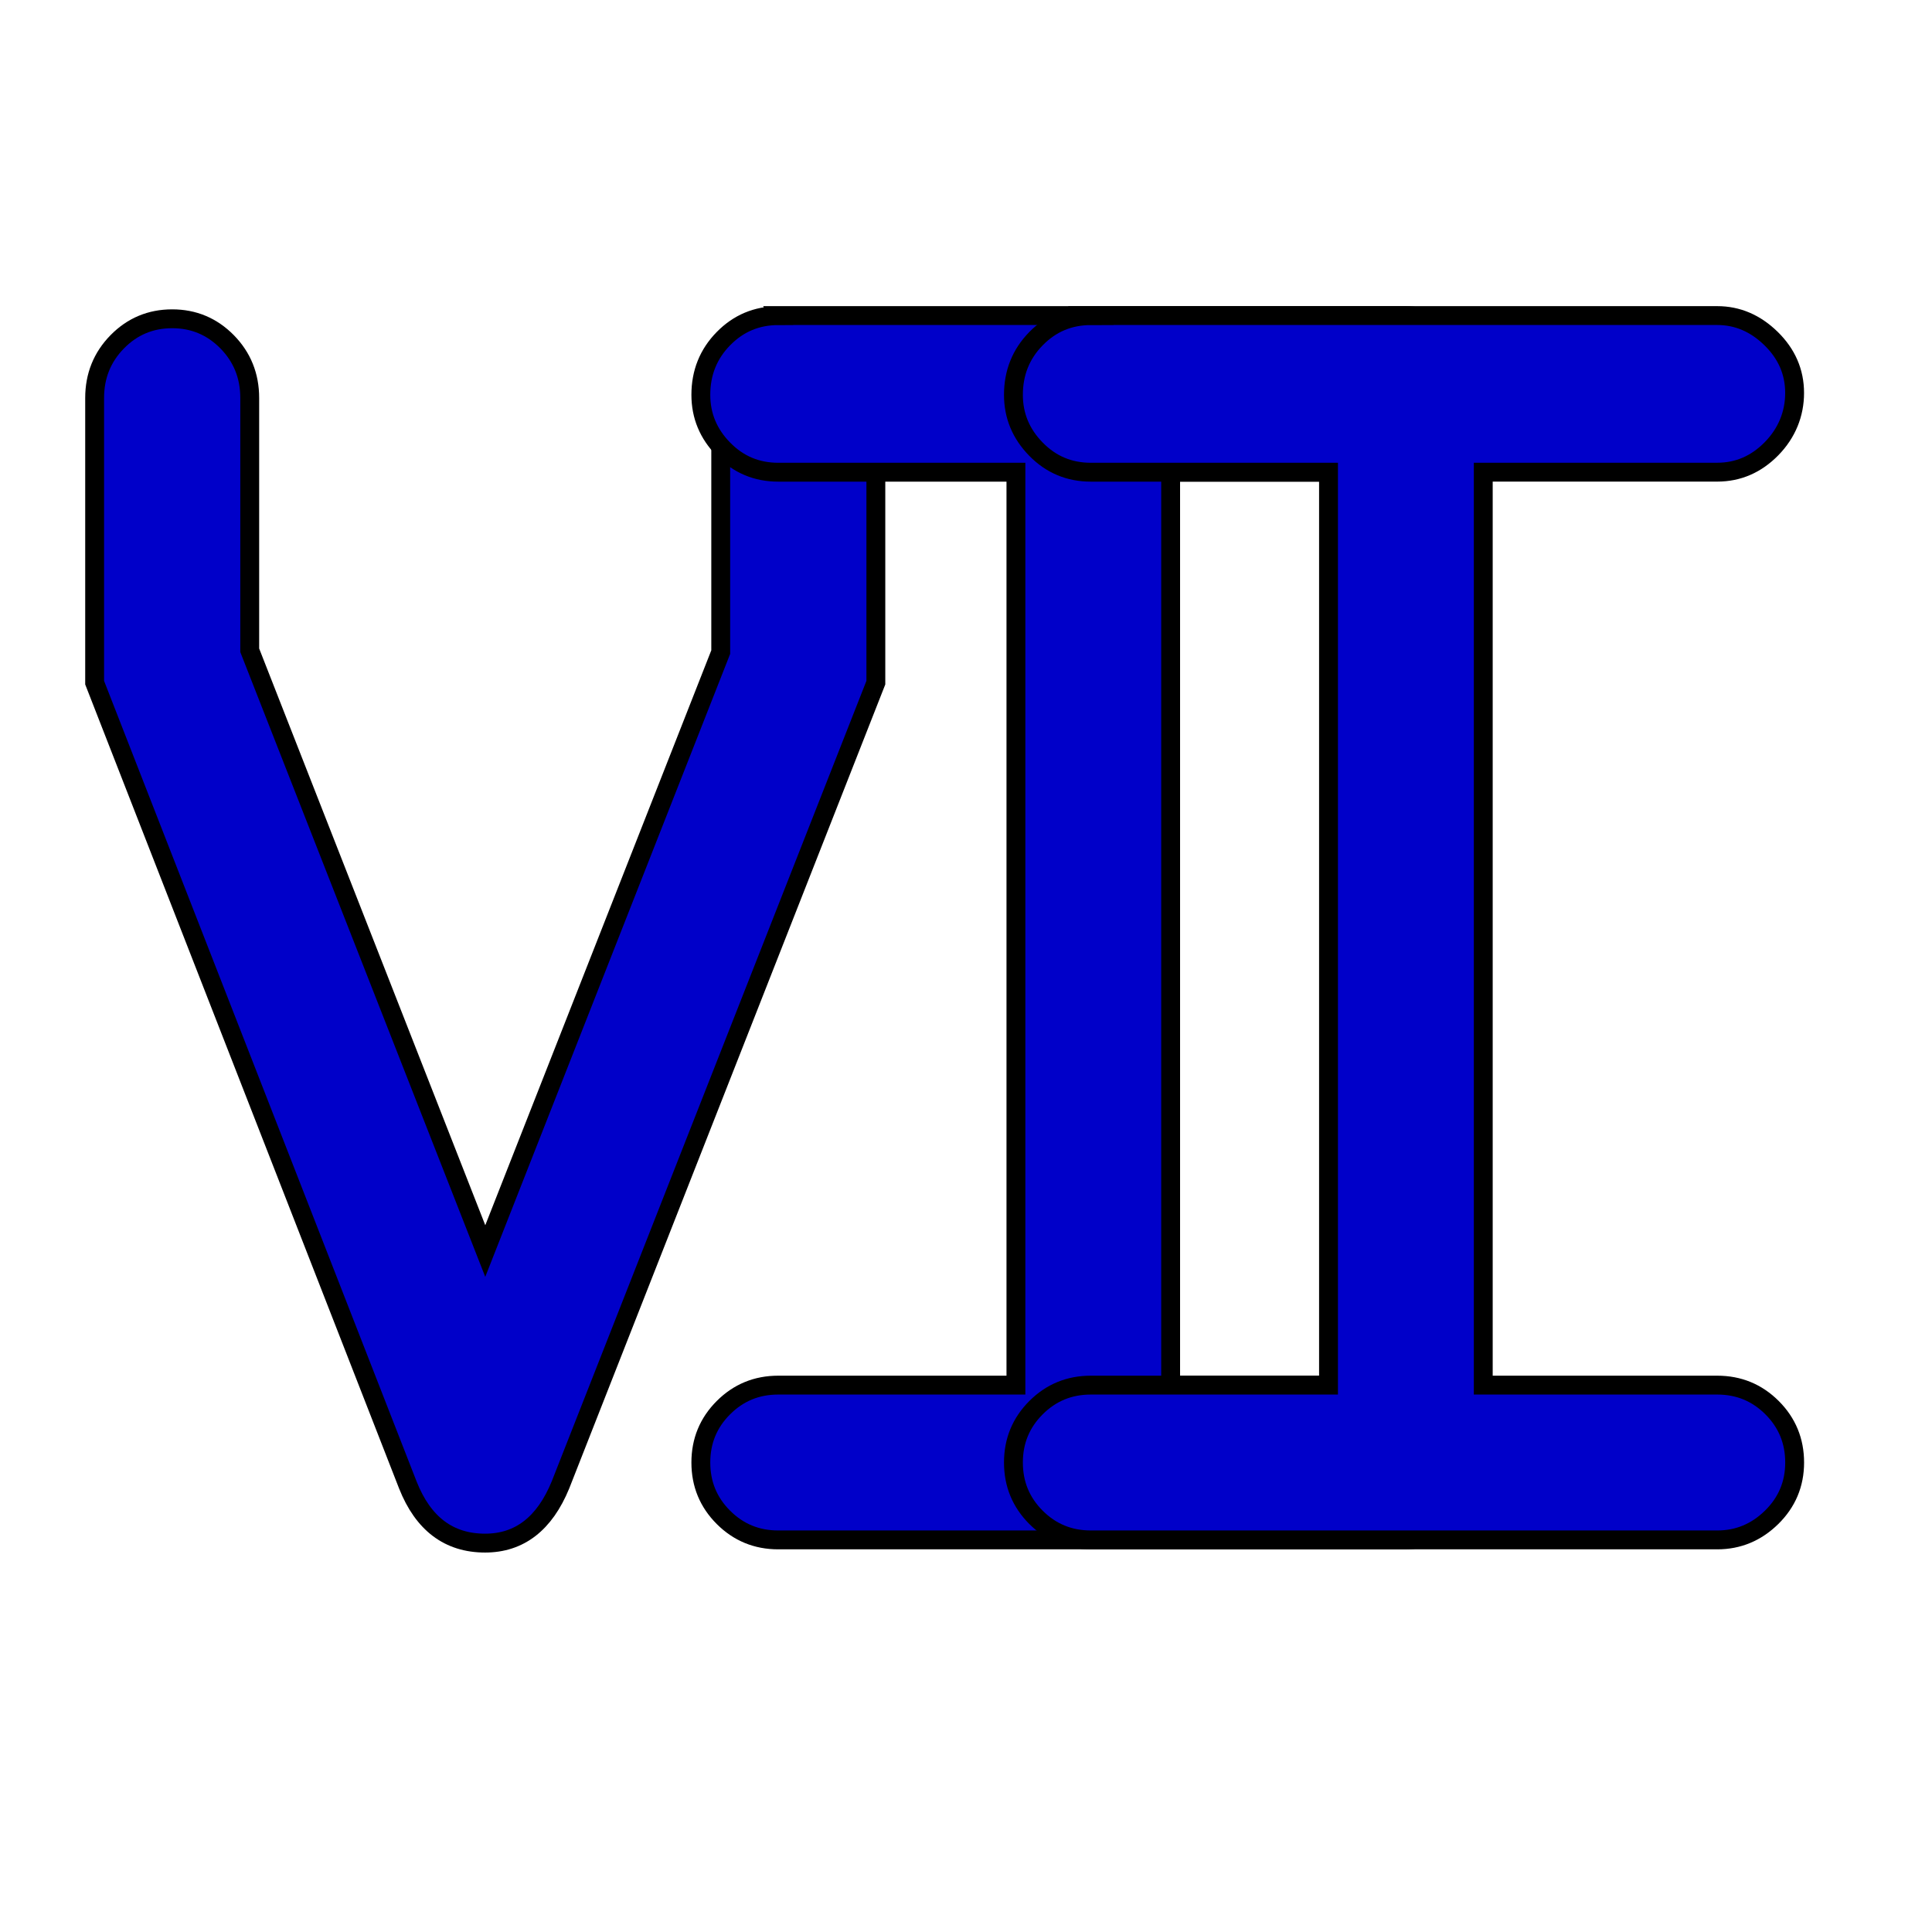 <svg xmlns="http://www.w3.org/2000/svg" viewBox="0 0 512 512" style="height: 512px; width: 512px;">
  <g style="fill: rgb(0, 0, 201); fill-opacity: 1; stroke: #000000;" stroke-opacity="1" stroke-width="5">
    <path class="numeral" d="M232.11,105.47v75.44l-83.58,212.61c-4.22,10.28-10.88,15.42-19.98,15.42-9.58,0-16.4-5.13-20.46-15.38L25.08,180.91v-75.44c0-5.86,2-10.82,5.99-14.89,3.99-4.07,8.85-6.1,14.56-6.1s10.56,2.04,14.56,6.1c3.99,4.07,5.99,9.03,5.99,14.88v66.87l62.42,159.21,62.4-158.73v-67.35c0-5.86,2-10.82,6-14.89s8.85-6.1,14.56-6.1,10.56,2.04,14.56,6.1c4,4.07,6,9.03,6,14.89Z"></path>
    <path class="numeral" d="M206.23,83.63h166.01c5.37,0,10.13,2.04,14.28,6.1,4.15,4.07,6.22,8.87,6.22,14.4s-2.04,10.62-6.1,14.77c-4.07,4.15-8.87,6.23-14.4,6.23h-62.01v241.94h62.01c5.7,0,10.54,2,14.53,5.98,3.99,3.99,5.98,8.83,5.98,14.53s-2.04,10.54-6.1,14.53c-4.07,3.99-8.87,5.98-14.4,5.98h-166.01c-5.7,0-10.54-1.99-14.53-5.98-3.99-3.99-5.98-8.83-5.98-14.53s1.99-10.54,5.98-14.53,8.83-5.98,14.53-5.98h62.99V125.14h-62.99c-5.7,0-10.54-2.03-14.53-6.1-3.99-4.07-5.98-8.87-5.98-14.4,0-5.86,1.99-10.82,5.98-14.89,3.99-4.07,8.83-6.1,14.53-6.1Z"></path>
    <path class="numeral" d="M289.06,83.63h166.02c5.37,0,10.13,2.04,14.28,6.1,4.15,4.07,6.23,8.87,6.23,14.4s-2.04,10.62-6.1,14.77c-4.07,4.15-8.87,6.23-14.4,6.23h-62.01v241.94h62.01c5.7,0,10.54,2,14.53,5.98,3.99,3.99,5.98,8.83,5.98,14.53s-2.04,10.54-6.1,14.53c-4.07,3.99-8.87,5.98-14.4,5.98h-166.02c-5.7,0-10.54-1.99-14.53-5.98-3.99-3.99-5.98-8.83-5.98-14.53s1.99-10.54,5.98-14.53,8.83-5.98,14.53-5.98h62.99V125.14h-62.99c-5.7,0-10.54-2.03-14.53-6.1-3.99-4.07-5.98-8.87-5.98-14.4,0-5.86,1.99-10.82,5.98-14.89,3.99-4.07,8.83-6.1,14.53-6.1Z"></path>
  </g>
</svg>
